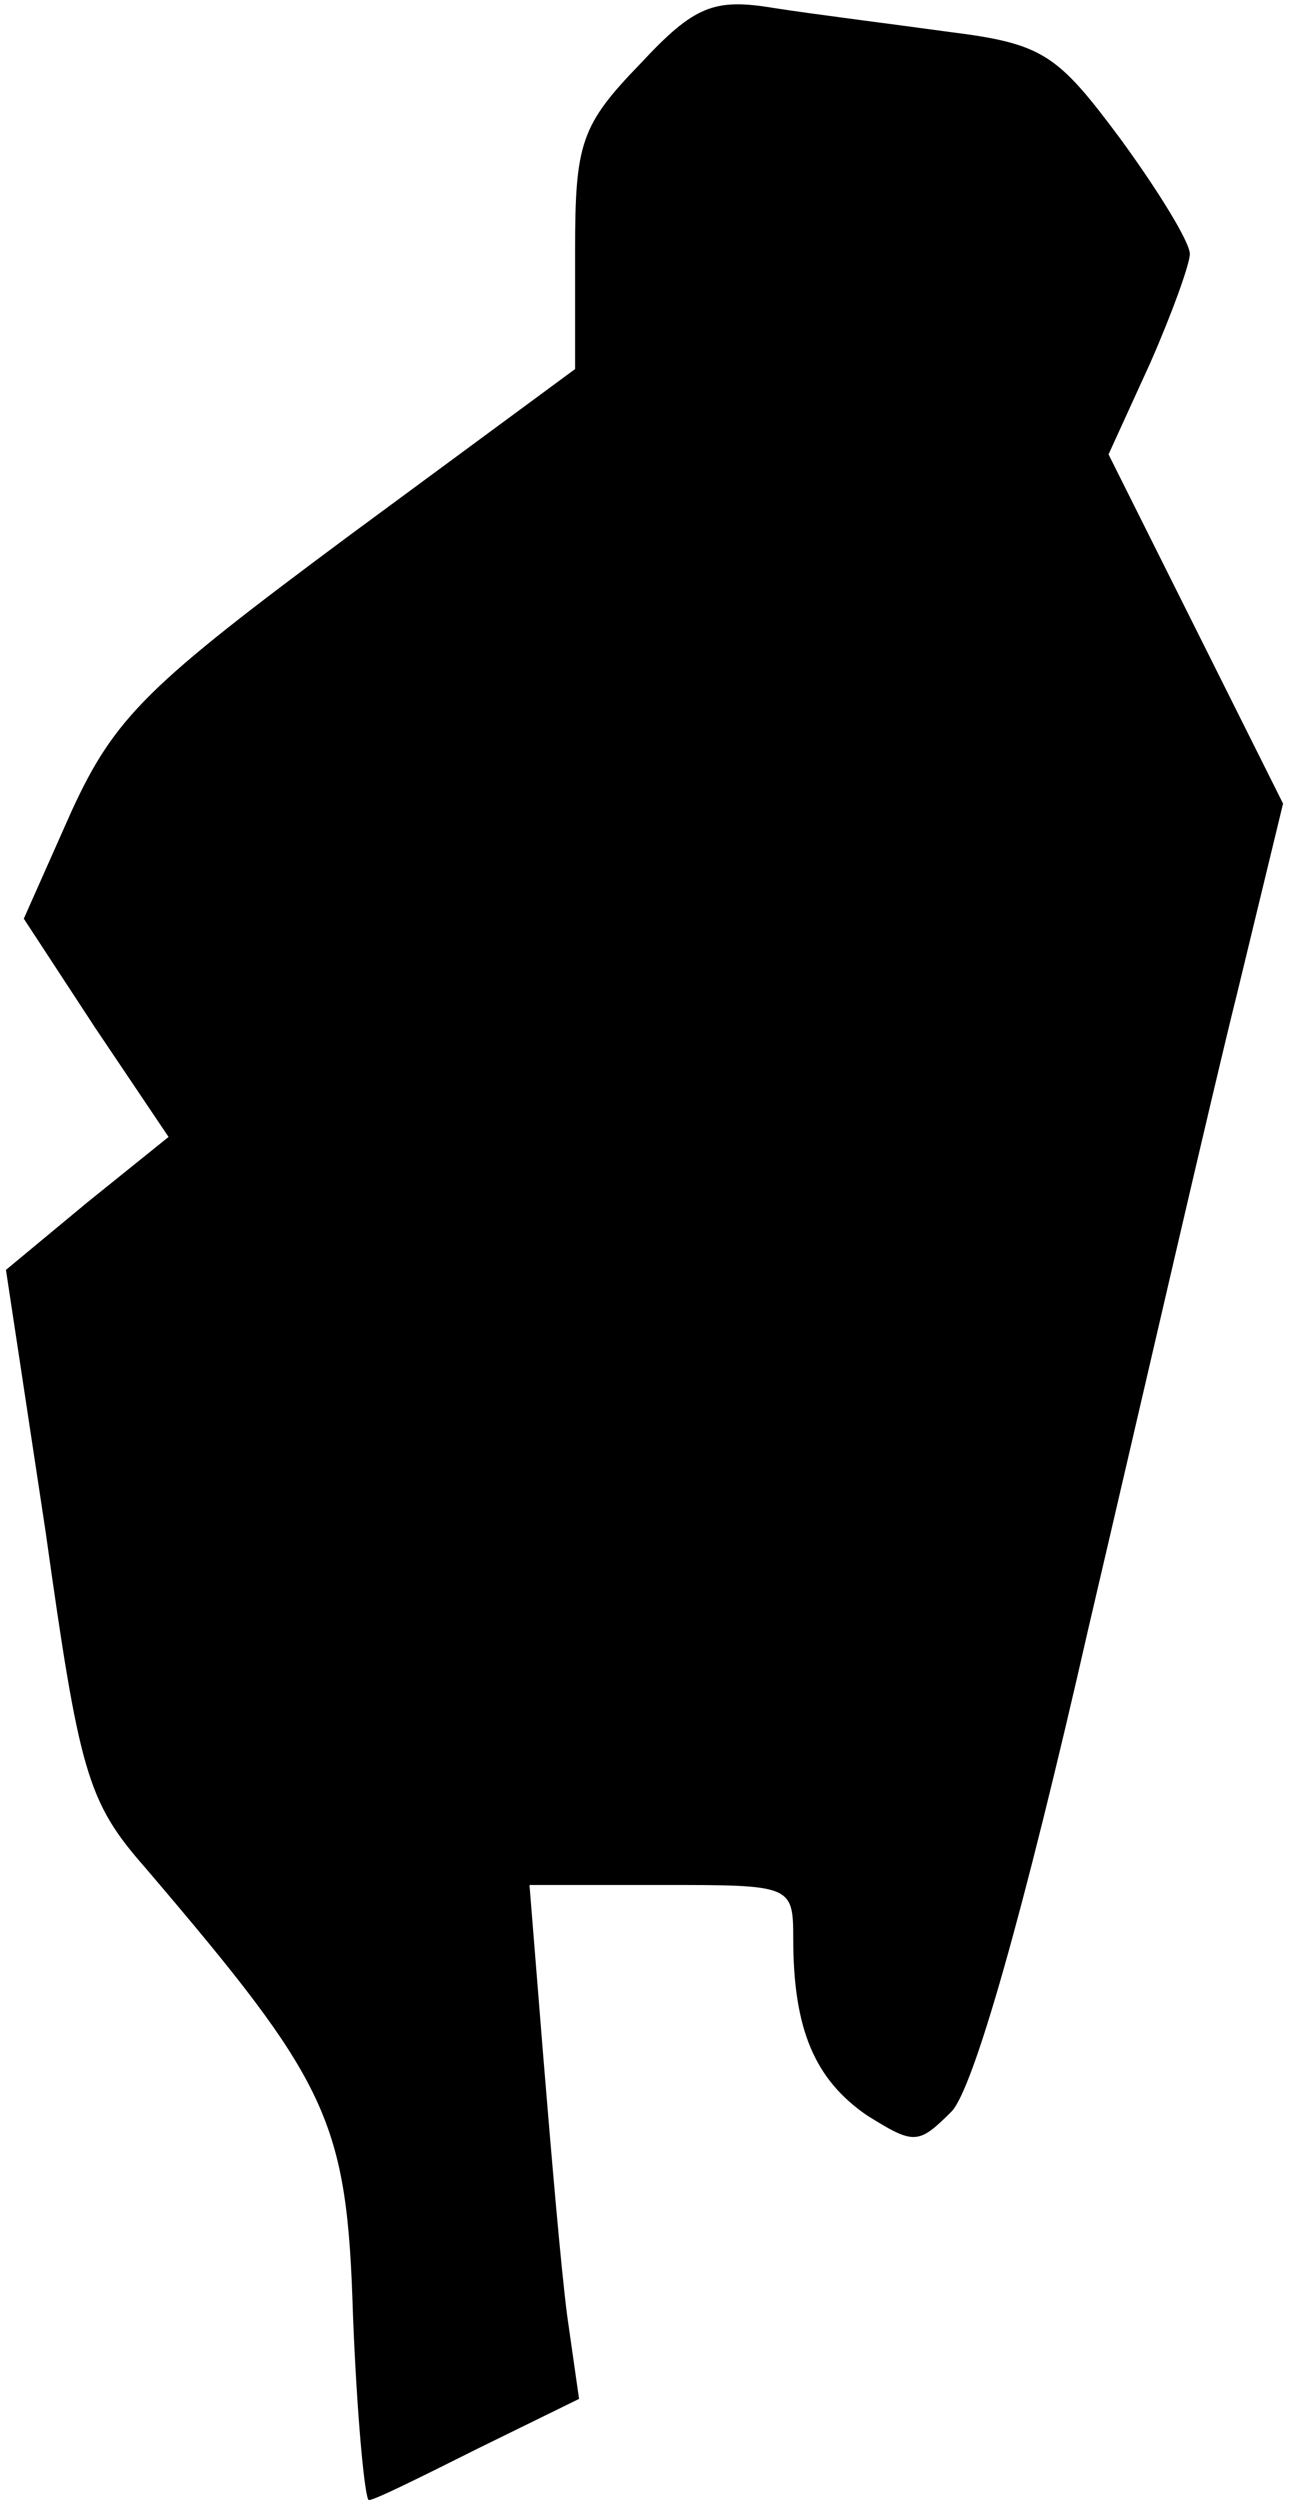 <?xml version="1.0" standalone="no"?>
<!DOCTYPE svg PUBLIC "-//W3C//DTD SVG 20010904//EN"
 "http://www.w3.org/TR/2001/REC-SVG-20010904/DTD/svg10.dtd">
<svg version="1.0" xmlns="http://www.w3.org/2000/svg"
 width="65pt" height="126pt" viewBox="0 0 65 126"
 preserveAspectRatio="xMidYMid meet">
<g transform="translate(0,126) scale(0.1,-0.1)"
fill="#000000" stroke="none">
<path fill="#000000" stroke="none" d="M323 1228 c-30 -31 -33 -40 -33 -94 l0
-60 -114 -84 c-101 -75 -118 -91 -140 -139 l-24 -54 36 -55 37 -55 -41 -33
-41 -34 20 -132 c17 -121 21 -136 50 -169 93 -109 102 -127 105 -226 2 -51 6
-93 8 -93 3 0 27 12 55 26 l51 25 -6 42 c-3 23 -8 81 -12 130 l-7 87 67 0 c65
0 66 0 66 -27 0 -46 11 -71 37 -89 24 -15 26 -15 43 2 11 12 36 99 69 244 29
124 62 268 75 320 l23 95 -44 88 -44 88 21 46 c11 25 20 50 20 55 0 6 -16 32
-35 58 -32 43 -39 48 -87 54 -29 4 -69 9 -88 12 -30 5 -40 1 -67 -28z"/>
</g>
</svg>

